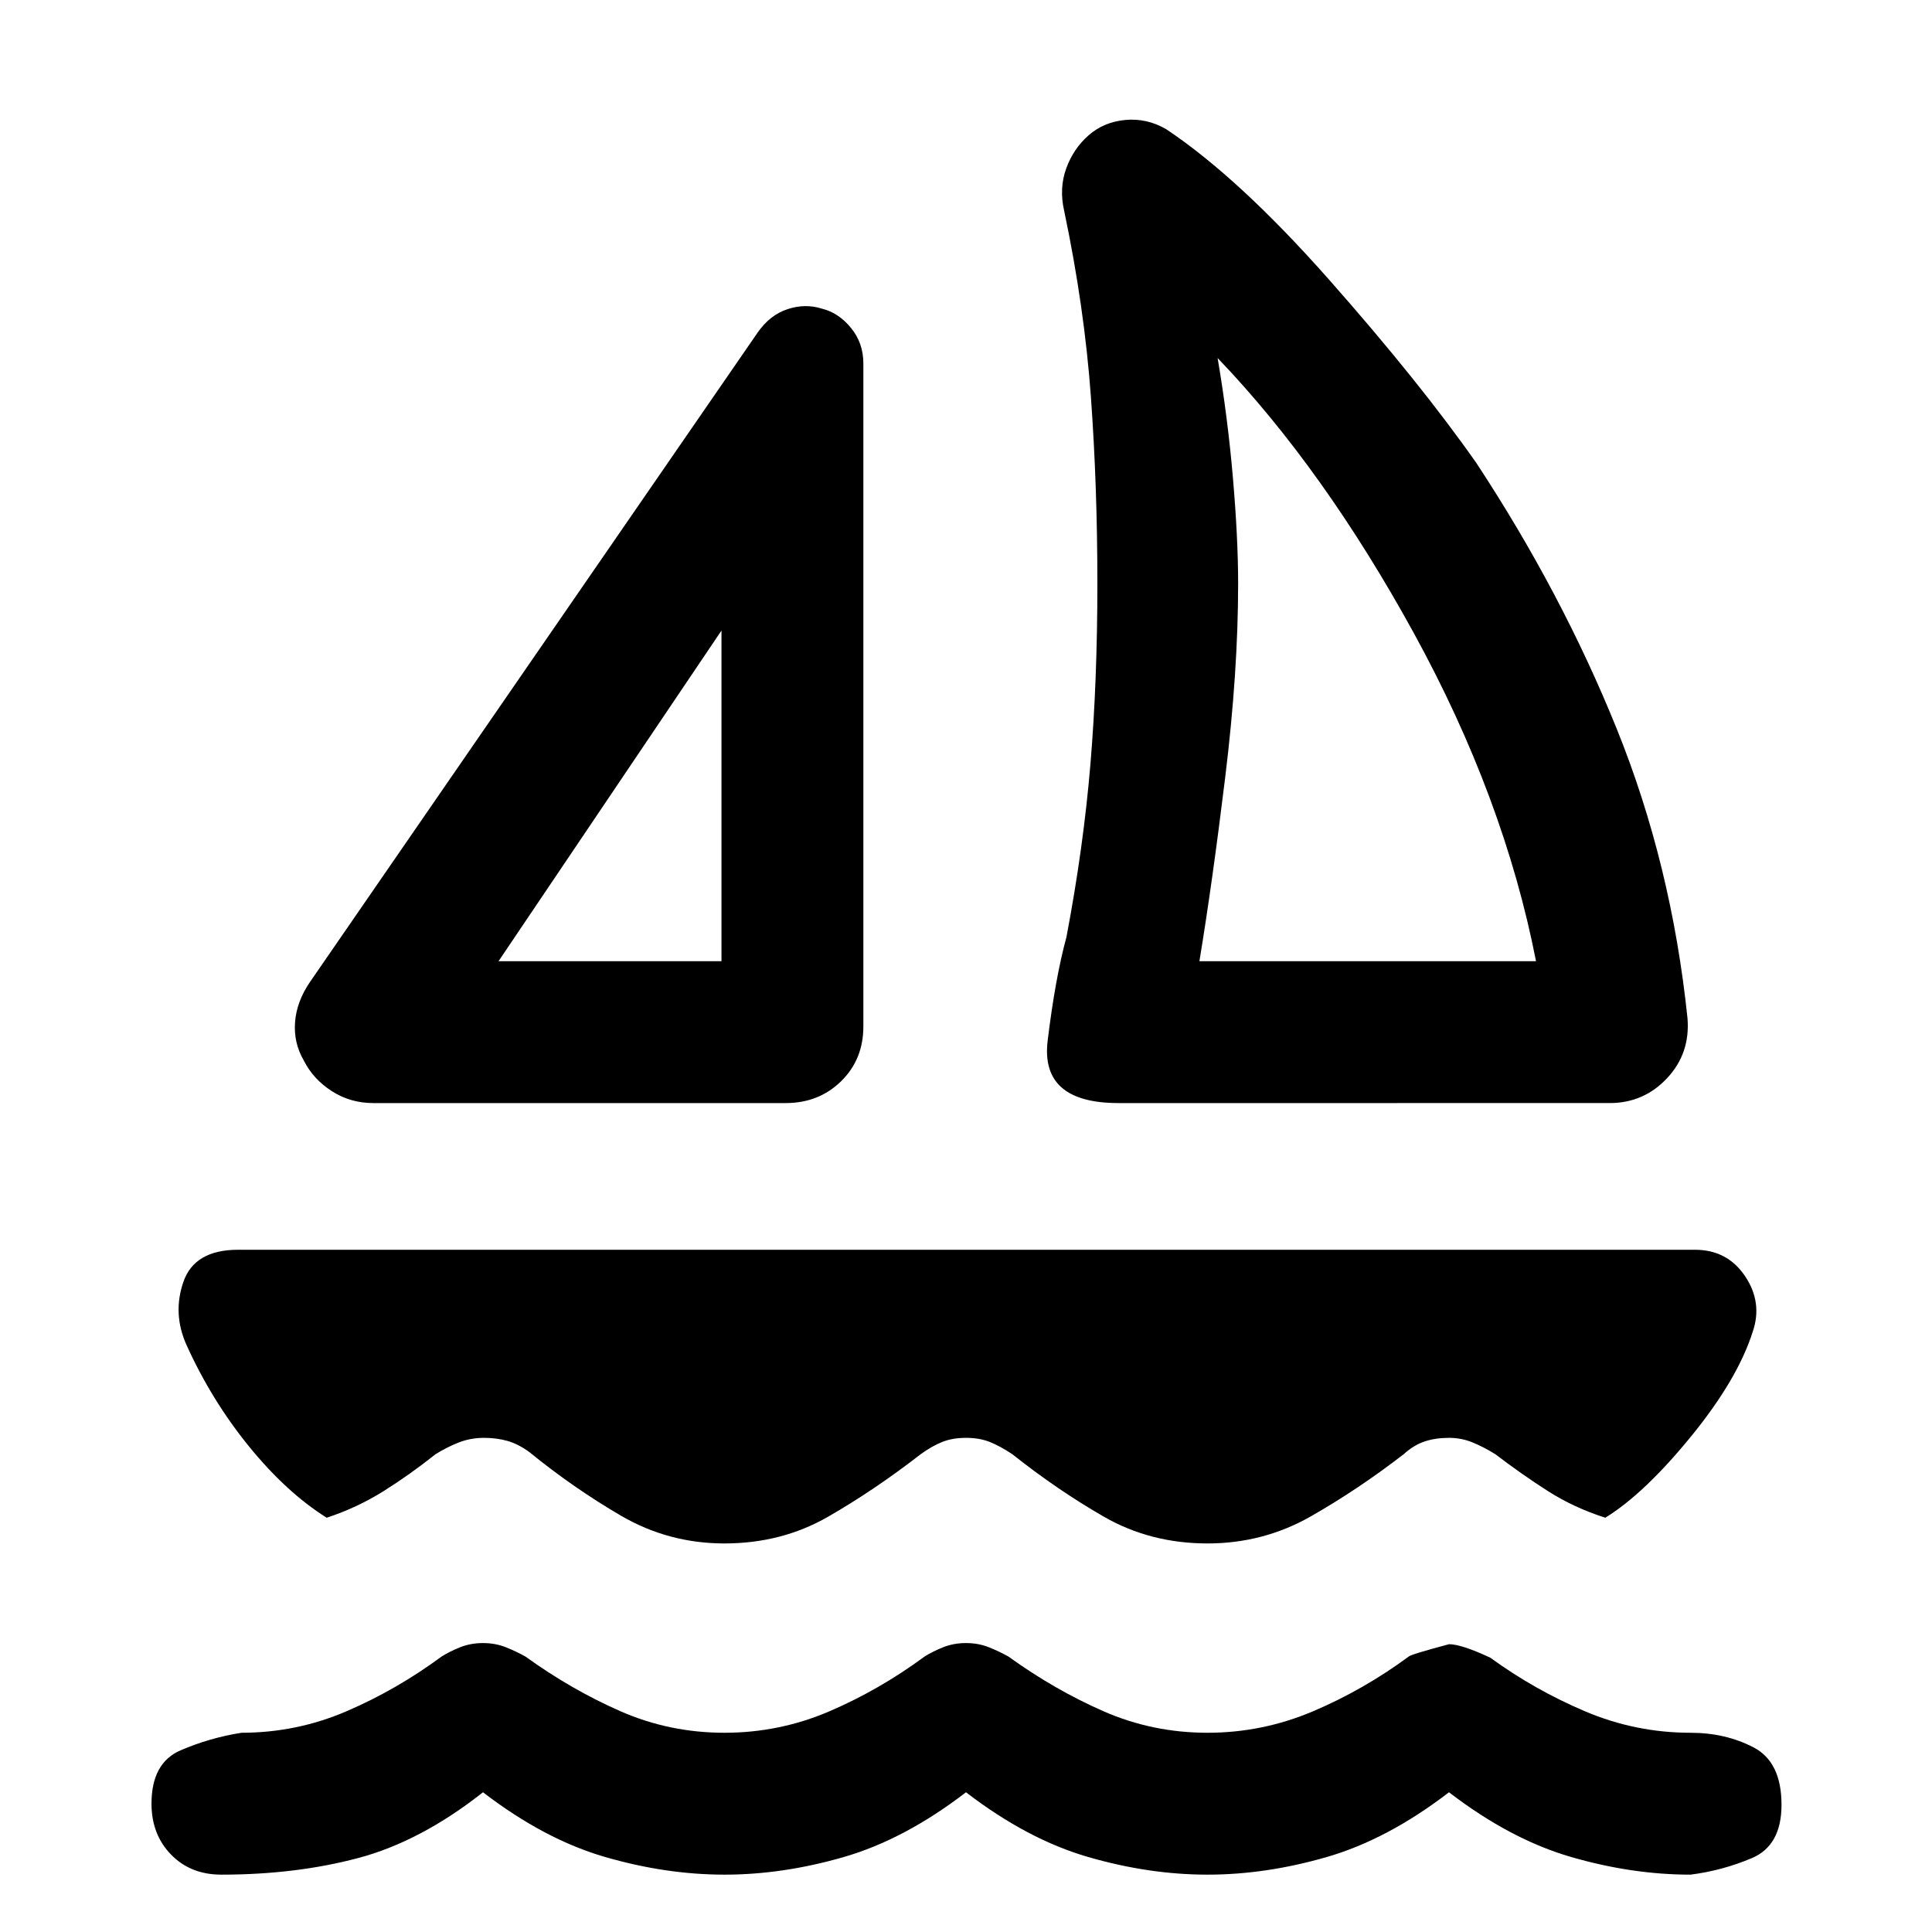 <svg xmlns="http://www.w3.org/2000/svg" height="48" viewBox="0 -960 960 960" width="48"><path d="M154.09-472.15 376.5-794.8q6.13-8.77 14.92-11.61 8.8-2.85 16.99-.22 8.2 2 14.39 9.51 6.2 7.51 6.2 17.77V-450q0 16.46-11.08 27.28-11.07 10.83-27.53 10.83H185.43q-11.32 0-20.58-5.95-9.26-5.94-13.89-15.2-5.13-8.76-4.35-19.06.78-10.29 7.48-20.05Zm93.63-10.24H358.5v-164.3l-110.78 164.3Zm308.04 70.5q-38.96 0-35.18-31.04 3.77-31.05 9.33-51.44 8.5-44.83 11.94-86.2 3.43-41.36 3.43-89.43 0-48.33-3.22-92.8-3.21-44.48-13.28-92.44-2.56-11.13 1-21.01 3.57-9.88 11.13-16.51 7.57-6.63 18.23-7.63t20.29 4.56q36.27 24.2 81.09 74.93 44.83 50.73 73.09 90.99 42.43 64.5 69.69 131.95 27.27 67.46 35.2 143.89 1.44 17.46-10.14 29.82t-28.53 12.36H555.76Zm40.22-70.5h167.26q-15.87-81.22-60.67-162.94-44.81-81.71-97.55-136.78 5.07 29.74 7.63 59.77 2.57 30.04 2.57 52.34 0 43.74-6.44 96.39-6.43 52.65-12.8 91.22Zm-237.48 0Zm236.91 0ZM360-193.07q-27.8 0-51.46-13.8-23.65-13.8-45.52-31.61-5.56-4.06-10.94-5.56t-11.58-1.5q-6.7 0-12.58 2.31-5.88 2.32-11.51 5.82-12.63 10.06-25.76 18.31-13.13 8.25-28.32 13.25-19.94-12.5-38.56-35.38-18.62-22.88-31.12-50.51-7-15.63-1.47-31.44Q96.72-339 118.35-339h723.87q16.06 0 24.88 13.1 8.81 13.1 3.81 27.66-7.5 23.63-30.65 52.01t-42.59 40.38q-15.63-5-28.54-13.25-12.91-8.25-26.11-18.31-5.63-3.5-11.23-5.82-5.59-2.31-11.79-2.31-6.7 0-12.08 1.78t-10.44 6.35q-22.37 17.3-46.02 30.82-23.66 13.52-51.46 13.52-28.37 0-51.46-13.27-23.08-13.27-45.52-31.07-6.13-4.07-11.23-6.1-5.09-2.03-11.79-2.03-6.7 0-11.79 2.03-5.1 2.03-10.73 6.1-22.94 17.8-46.02 31.07-23.09 13.27-51.46 13.27ZM480-69.43Q449.5-46 419.25-37.25T360-28.5q-29 0-59.25-8.75T240-69.43Q209-45 177.97-36.75 146.93-28.5 110-28.5q-15.33 0-25.02-9.98-9.7-9.98-9.7-25.3 0-20.26 14.45-26.49Q104.17-96.5 120-99q27.3 0 52.17-10.68 24.87-10.69 47.24-27.19 4.07-2.56 9.26-4.63 5.2-2.07 11.33-2.07t11.33 2.07q5.19 2.07 9.76 4.63 22.87 16.5 47.24 27.19Q332.7-99 360-99t52.17-10.68q24.87-10.69 47.24-27.19 4.07-2.56 9.26-4.63 5.2-2.07 11.33-2.07t11.33 2.07q5.19 2.07 9.76 4.63 22.87 16.5 47.24 27.19Q572.7-99 600-99t52.46-10.68q25.15-10.69 47.52-27.19 1-1.06 20.02-6.13 6.2 0 20.52 6.7 21.87 15.93 47.02 26.62Q812.7-99 840-99q17.33 0 31.27 7.23 13.95 7.23 13.95 28.55 0 20.26-14.7 26.49Q855.83-30.5 840-28.5q-29 0-59.25-8.75T720-69.43Q689.5-46 659.25-37.25T600-28.5q-29 0-59.25-8.75T480-69.43Z"/></svg>